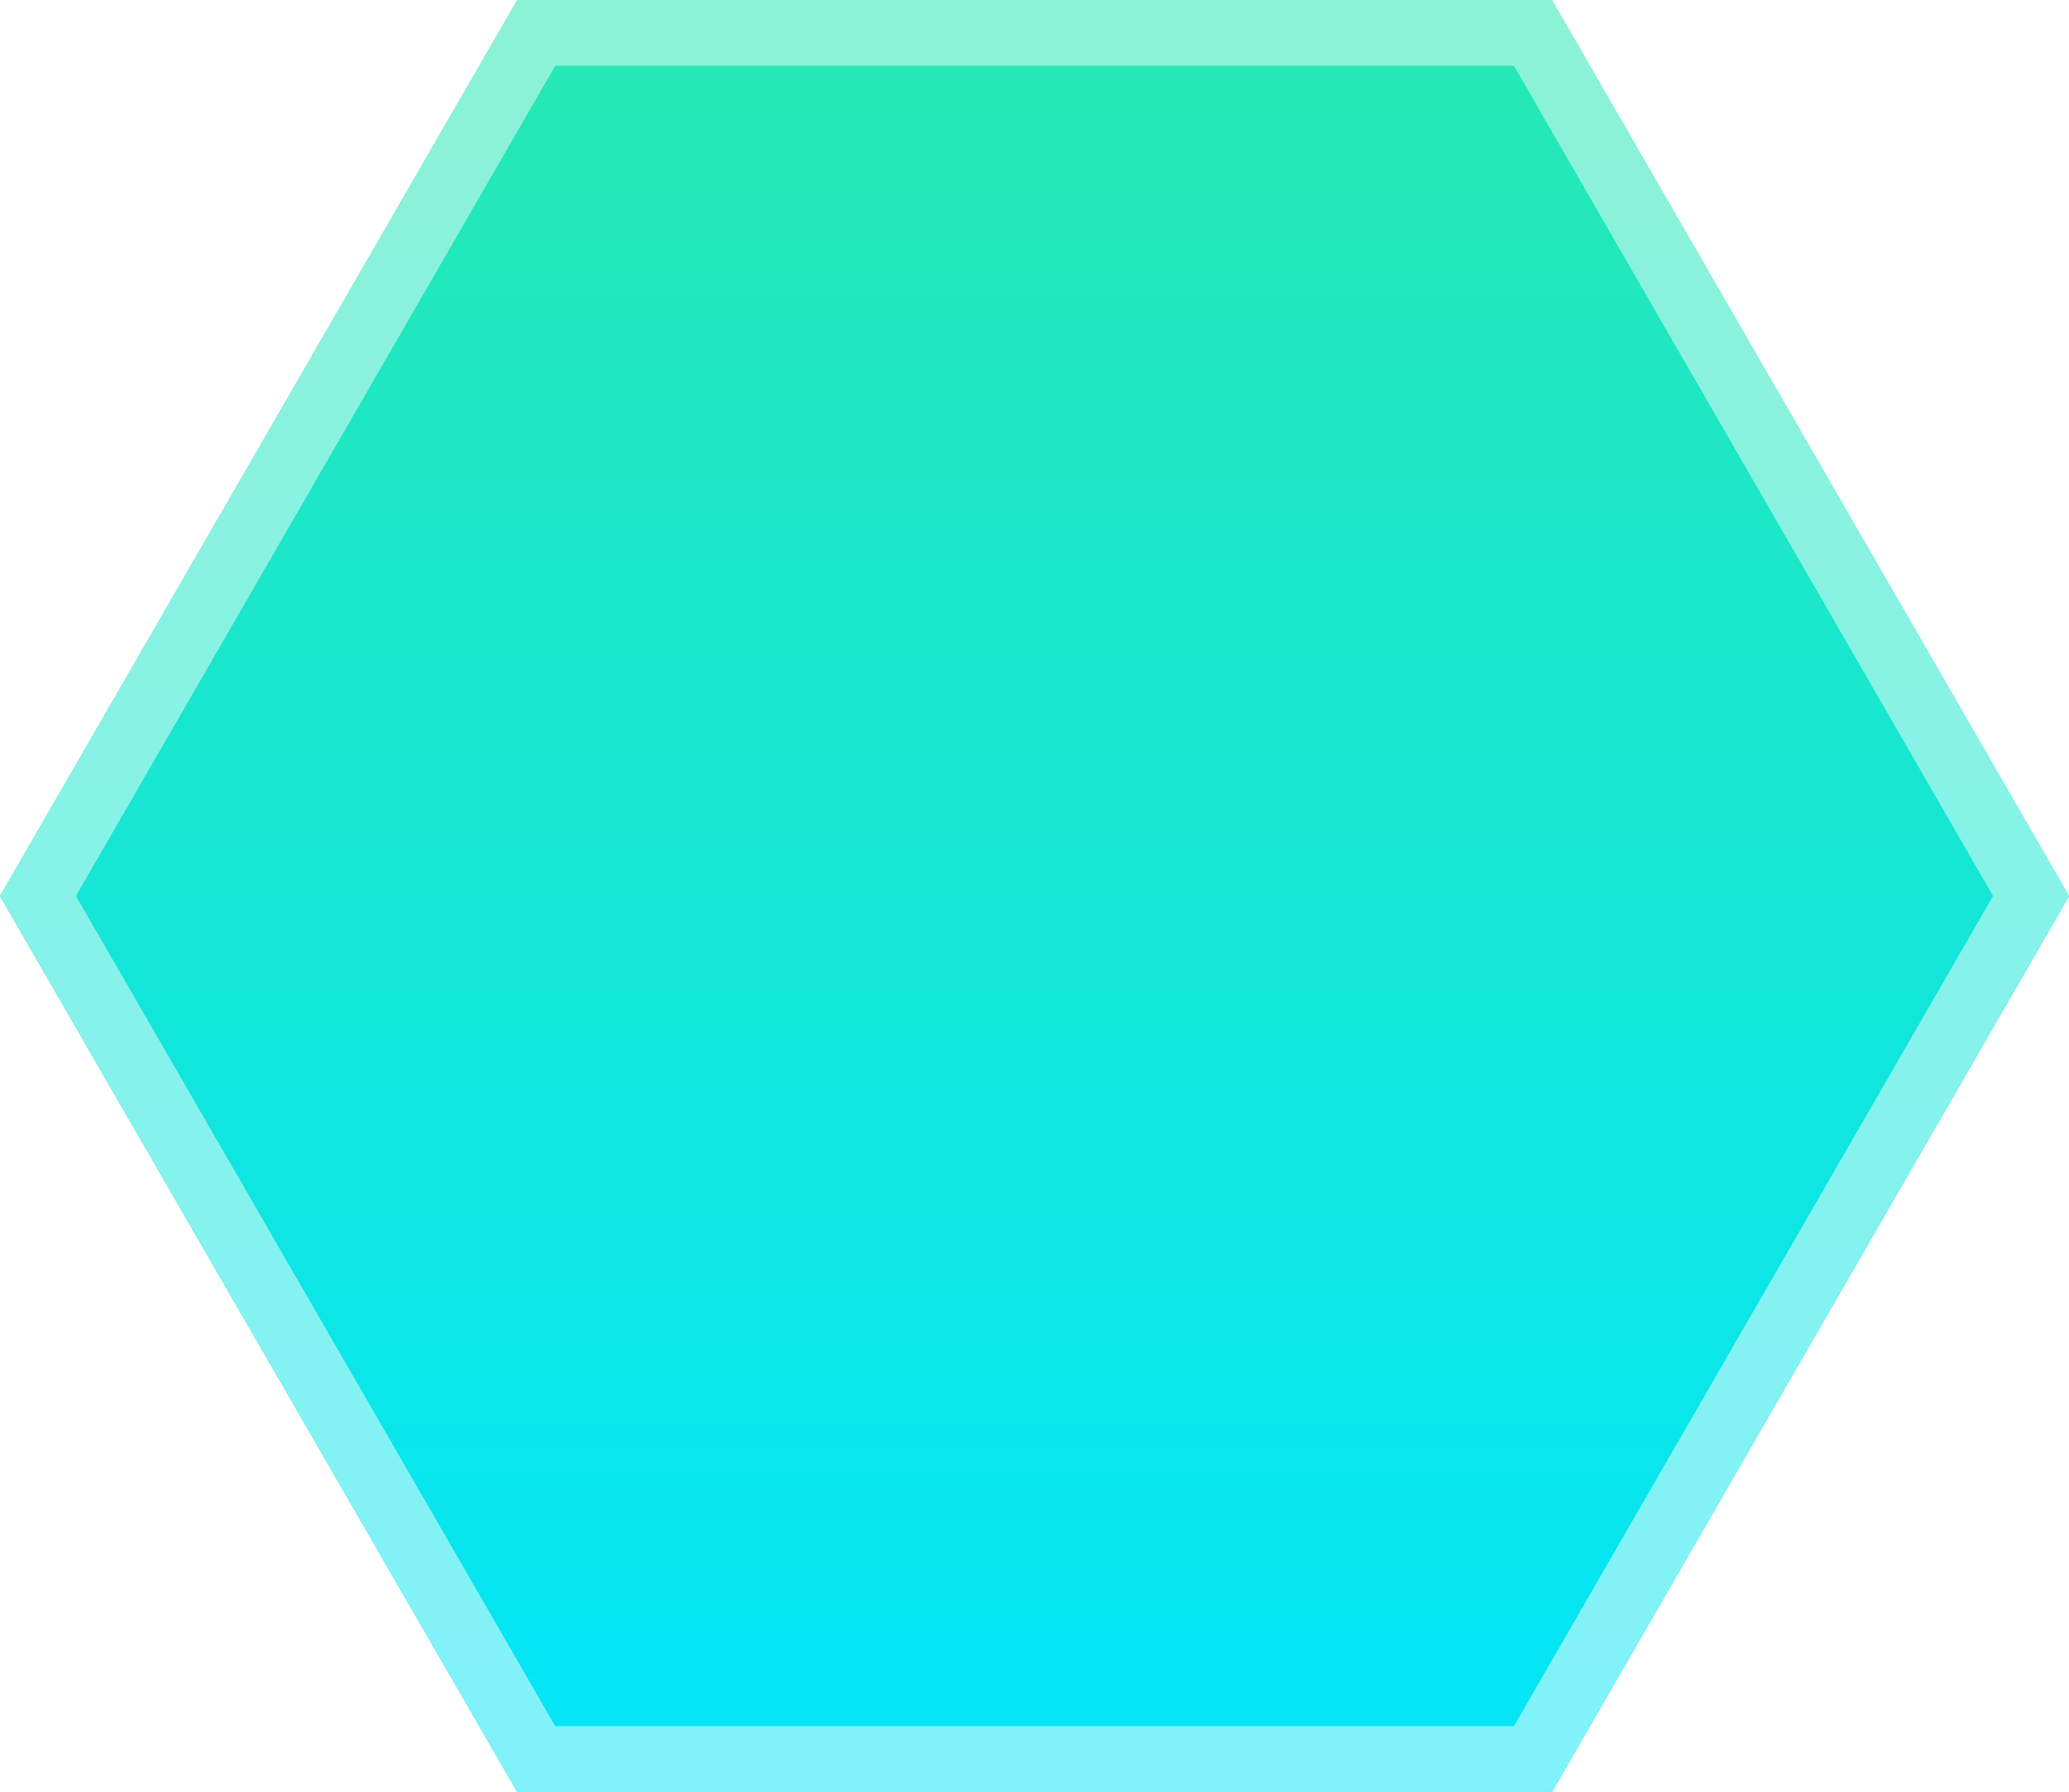 <svg xmlns="http://www.w3.org/2000/svg" xmlns:xlink="http://www.w3.org/1999/xlink" viewBox="0 0 125.87 109.01"><defs><style>.cls-1{fill:url(#linear-gradient);}.cls-2{fill:url(#linear-gradient-2);}</style><linearGradient id="linear-gradient" x1="-1076.62" y1="-66.19" x2="-967.61" y2="-66.19" gradientTransform="translate(-3.25 1076.62) rotate(90)" gradientUnits="userSpaceOnUse"><stop offset="0" stop-color="#27e8b3"/><stop offset="1" stop-color="#02e5f9"/></linearGradient><linearGradient id="linear-gradient-2" x1="62.94" x2="62.94" y2="109.01" gradientUnits="userSpaceOnUse"><stop offset="0" stop-color="#8cf2d5"/><stop offset="1" stop-color="#81f2fb"/></linearGradient></defs><title>m-hex8</title><g id="Layer_2" data-name="Layer 2"><g id="Layer_1-2" data-name="Layer 1"><polygon class="cls-1" points="31.47 109.01 94.41 109.01 125.87 54.51 94.41 0 31.47 0 0 54.51 31.47 109.01"/><path class="cls-2" d="M92.1,4l29.15,50.5L92.1,105H33.78L4.62,54.5,33.78,4H92.1m2.31-4H31.47L0,54.5,31.47,109H94.41L125.87,54.5,94.41,0Z"/></g></g></svg>